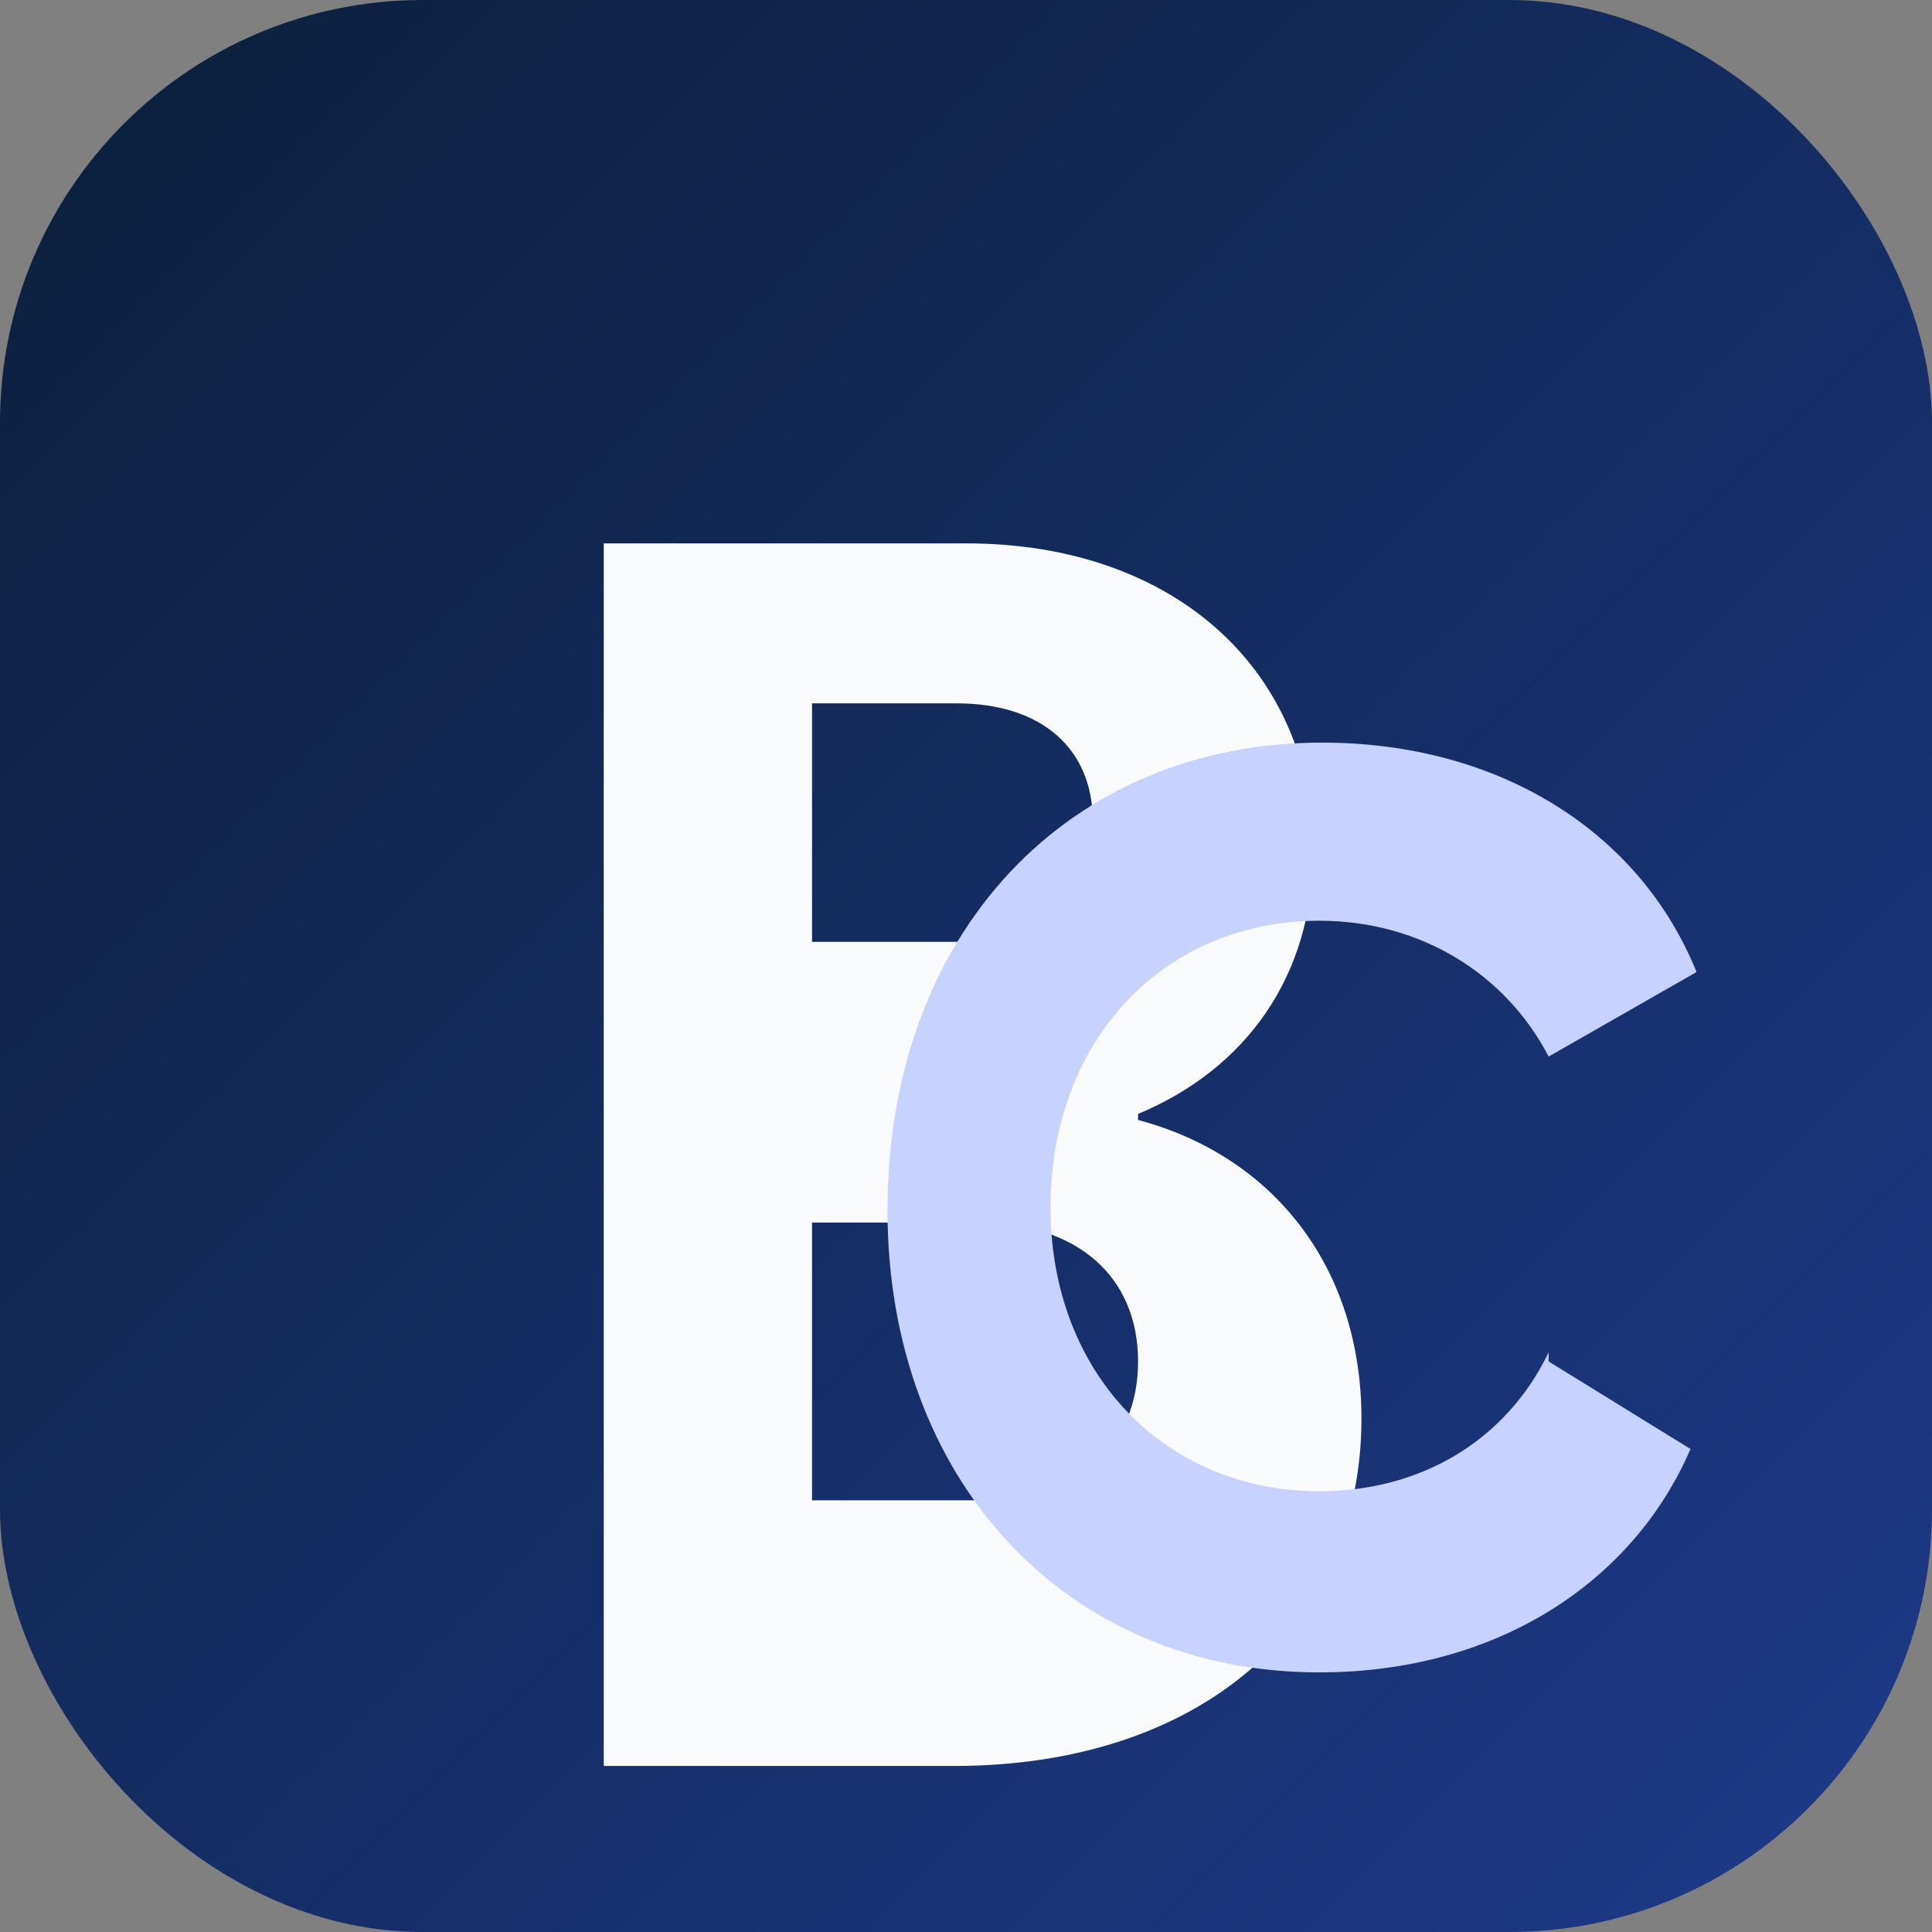 <svg xmlns="http://www.w3.org/2000/svg" viewBox="0 0 64 64" role="img" aria-labelledby="title desc">
  <rect x="0" y="0" width="64" height="64" fill="#808080" stroke="none"/>
  <title id="title">Bluecrew favicon</title>
  <desc id="desc">Monogrammet Bc i lys kontrast på blå gradient</desc>
  <defs>
    <linearGradient id="bc-gradient" x1="0%" y1="0%" x2="100%" y2="100%">
      <stop offset="0%" stop-color="#0B1F3A" />
      <stop offset="100%" stop-color="#1E3A8A" />
    </linearGradient>
  </defs>
  <rect width="64" height="64" rx="14" fill="url(#bc-gradient)" />
  <path
    d="M20 18h12c7 0 11.5 4.3 11.5 10.2 0 4.1-2.2 7.2-5.8 8.7v.2c4.5 1.2 7.4 4.9 7.4 9.9 0 6.8-5.3 11.5-13.5 11.5H20V18zm11.7 13.2c2.8 0 4.5-1.6 4.5-4 0-2.4-1.7-3.9-4.5-3.9h-4.8v7.9h4.8zm.7 18.5c3.3 0 5.3-1.8 5.3-4.6s-2-4.6-5.3-4.6h-5.5v9.2h5.5z"
    fill="#F8FAFC"
  />
  <path
    d="M51.3 44.8c-1.4 2.9-4.2 4.6-7.6 4.6-5.1 0-8.9-3.9-8.9-9.4 0-5.6 3.8-9.5 8.9-9.5 3.4 0 6.2 1.8 7.6 4.5l4.9-2.8c-1.9-4.7-6.6-7.6-12.4-7.6-8.4 0-14.4 6.3-14.4 15.5 0 8.9 5.9 15.3 14.3 15.3 5.9 0 10.4-3 12.3-7.4l-4.7-2.9z"
    fill="#C7D2FE"
  />
</svg>
